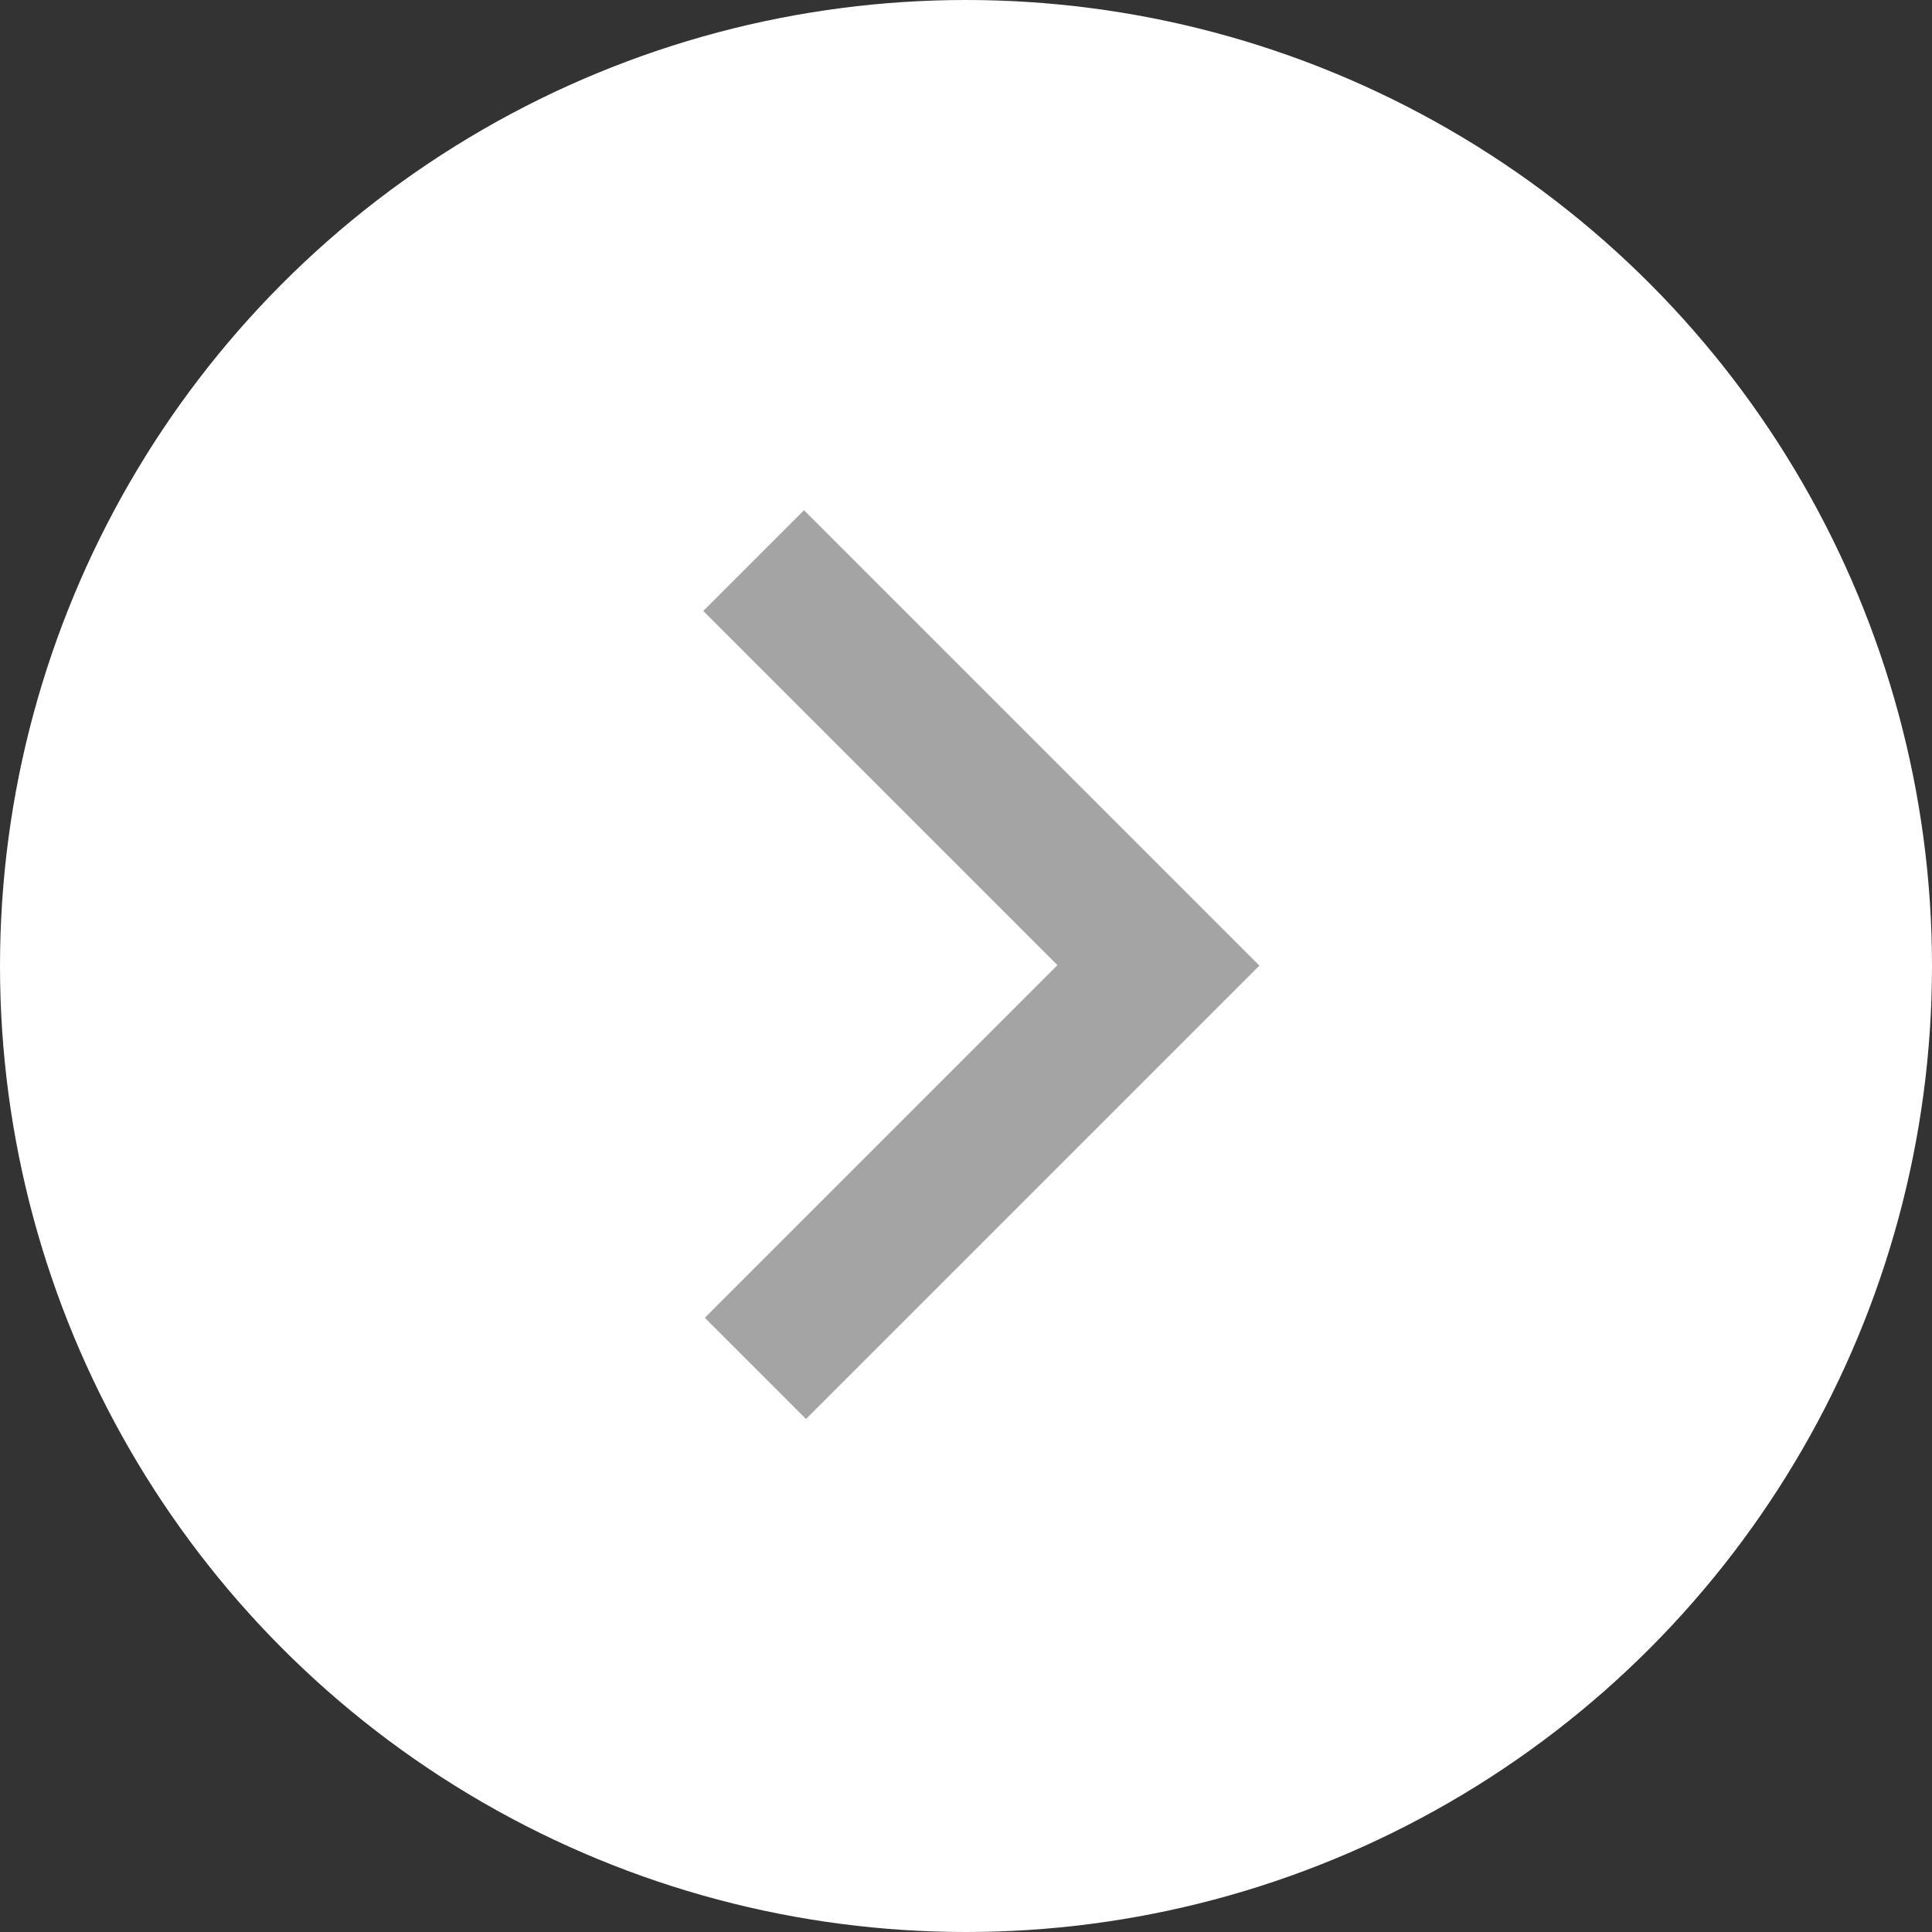 <?xml version="1.0" encoding="UTF-8"?>
<svg width="24px" height="24px" viewBox="0 0 24 24" version="1.1" xmlns="http://www.w3.org/2000/svg" xmlns:xlink="http://www.w3.org/1999/xlink">
    <rect x="0" y="0" width="24" height="24" fill="#333333" stroke="none"/>
    <!-- Generator: Sketch 42 (36781) - http://www.bohemiancoding.com/sketch -->
    <title>click-button</title>
    <desc>Created with Sketch.</desc>
    <defs></defs>
    <g id="icons" stroke="none" stroke-width="1" fill="none" fill-rule="evenodd">
        <g id="Desktop-Landscape" transform="translate(-170, -294)">
            <g id="click-button" transform="translate(170, 294)">
                <circle id="Oval-2" fill="#FFFFFF" cx="12" cy="12" r="12"></circle>
                <path d="M14,8.885 L14,8 L6,8 L6,9.77 L12.222,9.77 L12.222,15.965 L14,15.965 L14,8.885 Z" id="Rectangle-217-Copy-6" fill="#A4A4A4" transform="translate(10, 11.983) scale(-1, -1) rotate(-135) translate(-10, -11.983) "></path>
            </g>
        </g>
    </g>
</svg>